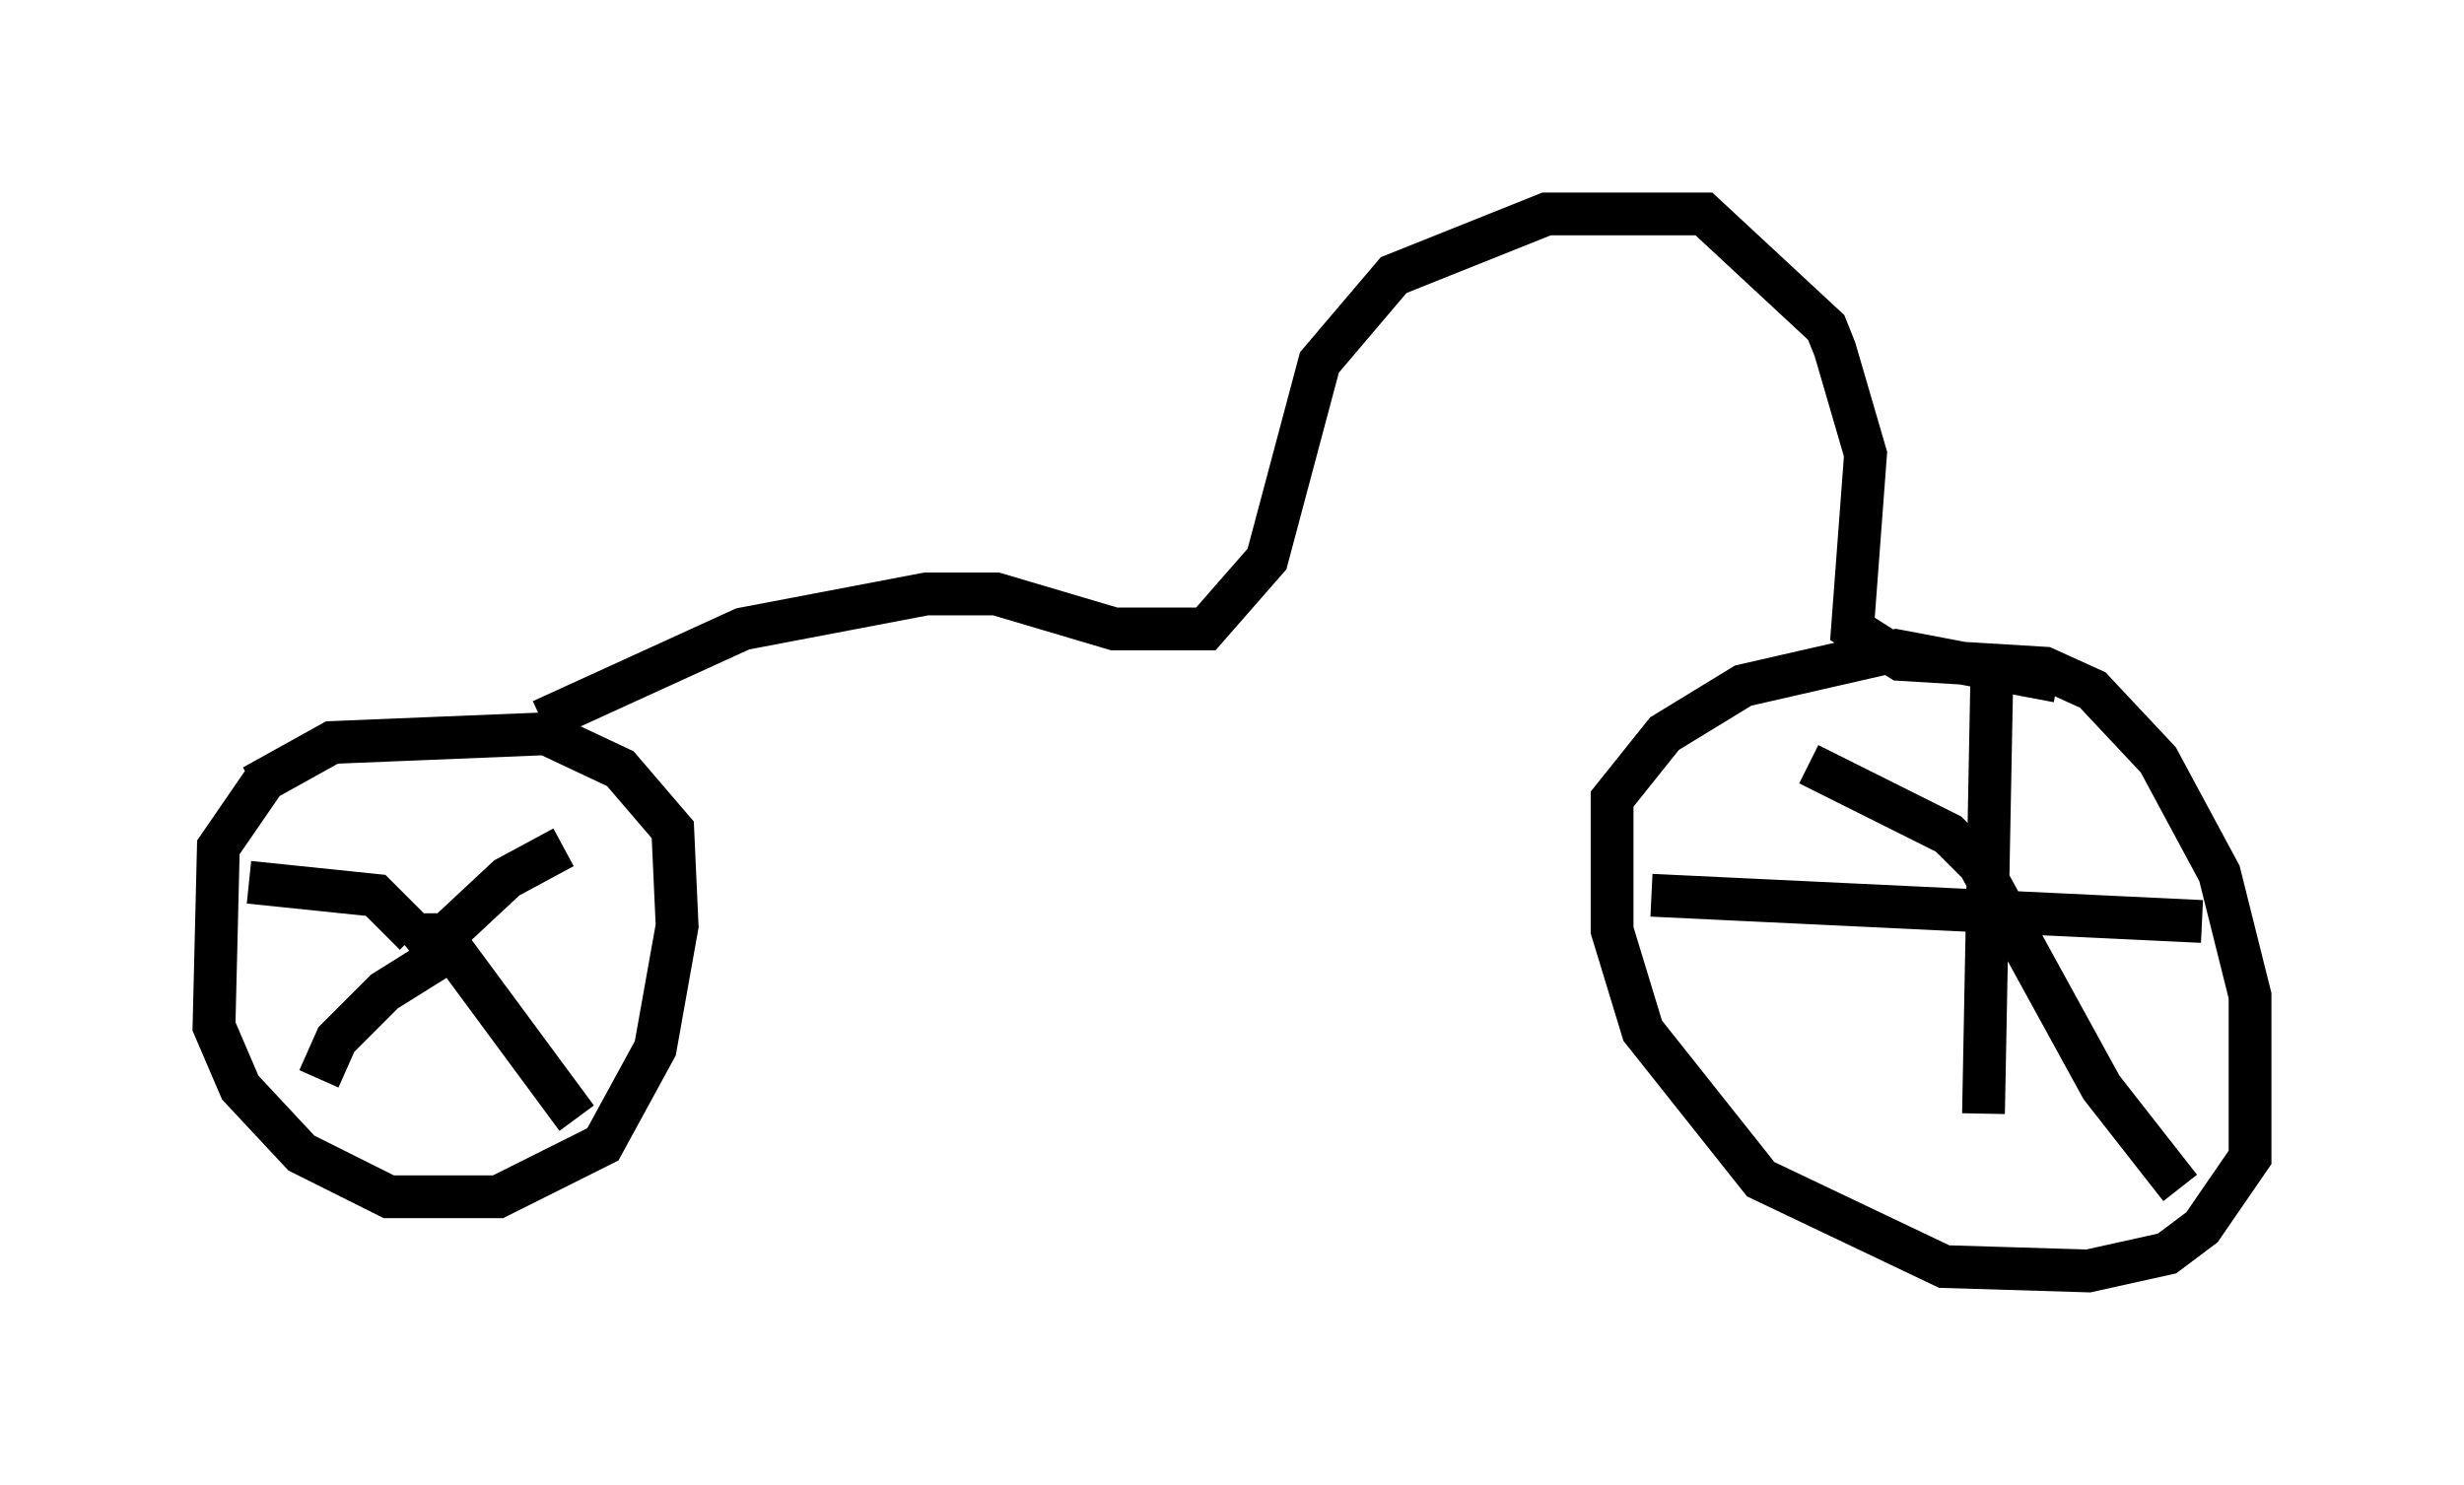 <?xml version="1.0" encoding="utf-8" ?>
<svg baseProfile="full" height="34.704" version="1.1" width="57.571" xmlns="http://www.w3.org/2000/svg" xmlns:ev="http://www.w3.org/2001/xml-events" xmlns:xlink="http://www.w3.org/1999/xlink"><defs /><rect fill="white" height="34.704" width="57.571" x="0" y="0" /><path d="M8.063, 17.761 m-1.838, 0.408 l-1.123, 1.633 -0.102, 4.185 l0.613, 1.429 1.429, 1.531 l2.042, 1.021 2.552, 0.0 l2.45, -1.225 1.225, -2.246 l0.51, -2.858 -0.102, -2.246 l-1.225, -1.429 -1.735, -0.817 l-5.002, 0.204 -1.838, 1.021 m3.777, 3.981 l0.0, 0.0 m0.613, 0.0 l-0.408, -0.51 0.51, 0.0 l0.102, 0.51 -0.306, -0.408 m0.102, 0.0 l1.531, -1.429 1.327, -0.715 m-3.471, 2.042 l-0.919, -0.919 -2.96, -0.306 m4.798, 1.531 l-1.633, 1.021 -1.123, 1.123 l-0.408, 0.919 m2.858, -3.369 l3.165, 4.288 m-0.817, -9.29 l4.696, -2.144 4.288, -0.817 l1.633, 0.0 2.756, 0.817 l2.144, 0.0 1.429, -1.633 l1.225, -4.594 1.735, -2.042 l3.573, -1.429 3.675, 0.0 l2.858, 2.654 0.204, 0.51 l0.715, 2.45 -0.306, 4.083 l1.123, 0.715 3.369, 0.204 l1.123, 0.51 1.531, 1.633 l1.429, 2.654 0.715, 2.858 l0.0, 3.777 -1.123, 1.633 l-0.817, 0.613 -1.838, 0.408 l-3.369, -0.102 -4.288, -2.042 l-2.756, -3.471 -0.715, -2.348 l0.0, -3.063 1.225, -1.531 l1.838, -1.123 3.573, -0.817 l3.777, 0.715 m-1.531, -0.613 l-0.204, 10.719 m-7.758, -5.104 l12.863, 0.613 m-9.188, -3.675 l3.267, 1.633 0.715, 0.715 l2.858, 5.206 1.838, 2.348 " fill="none" stroke="black" stroke-width="1" /></svg>